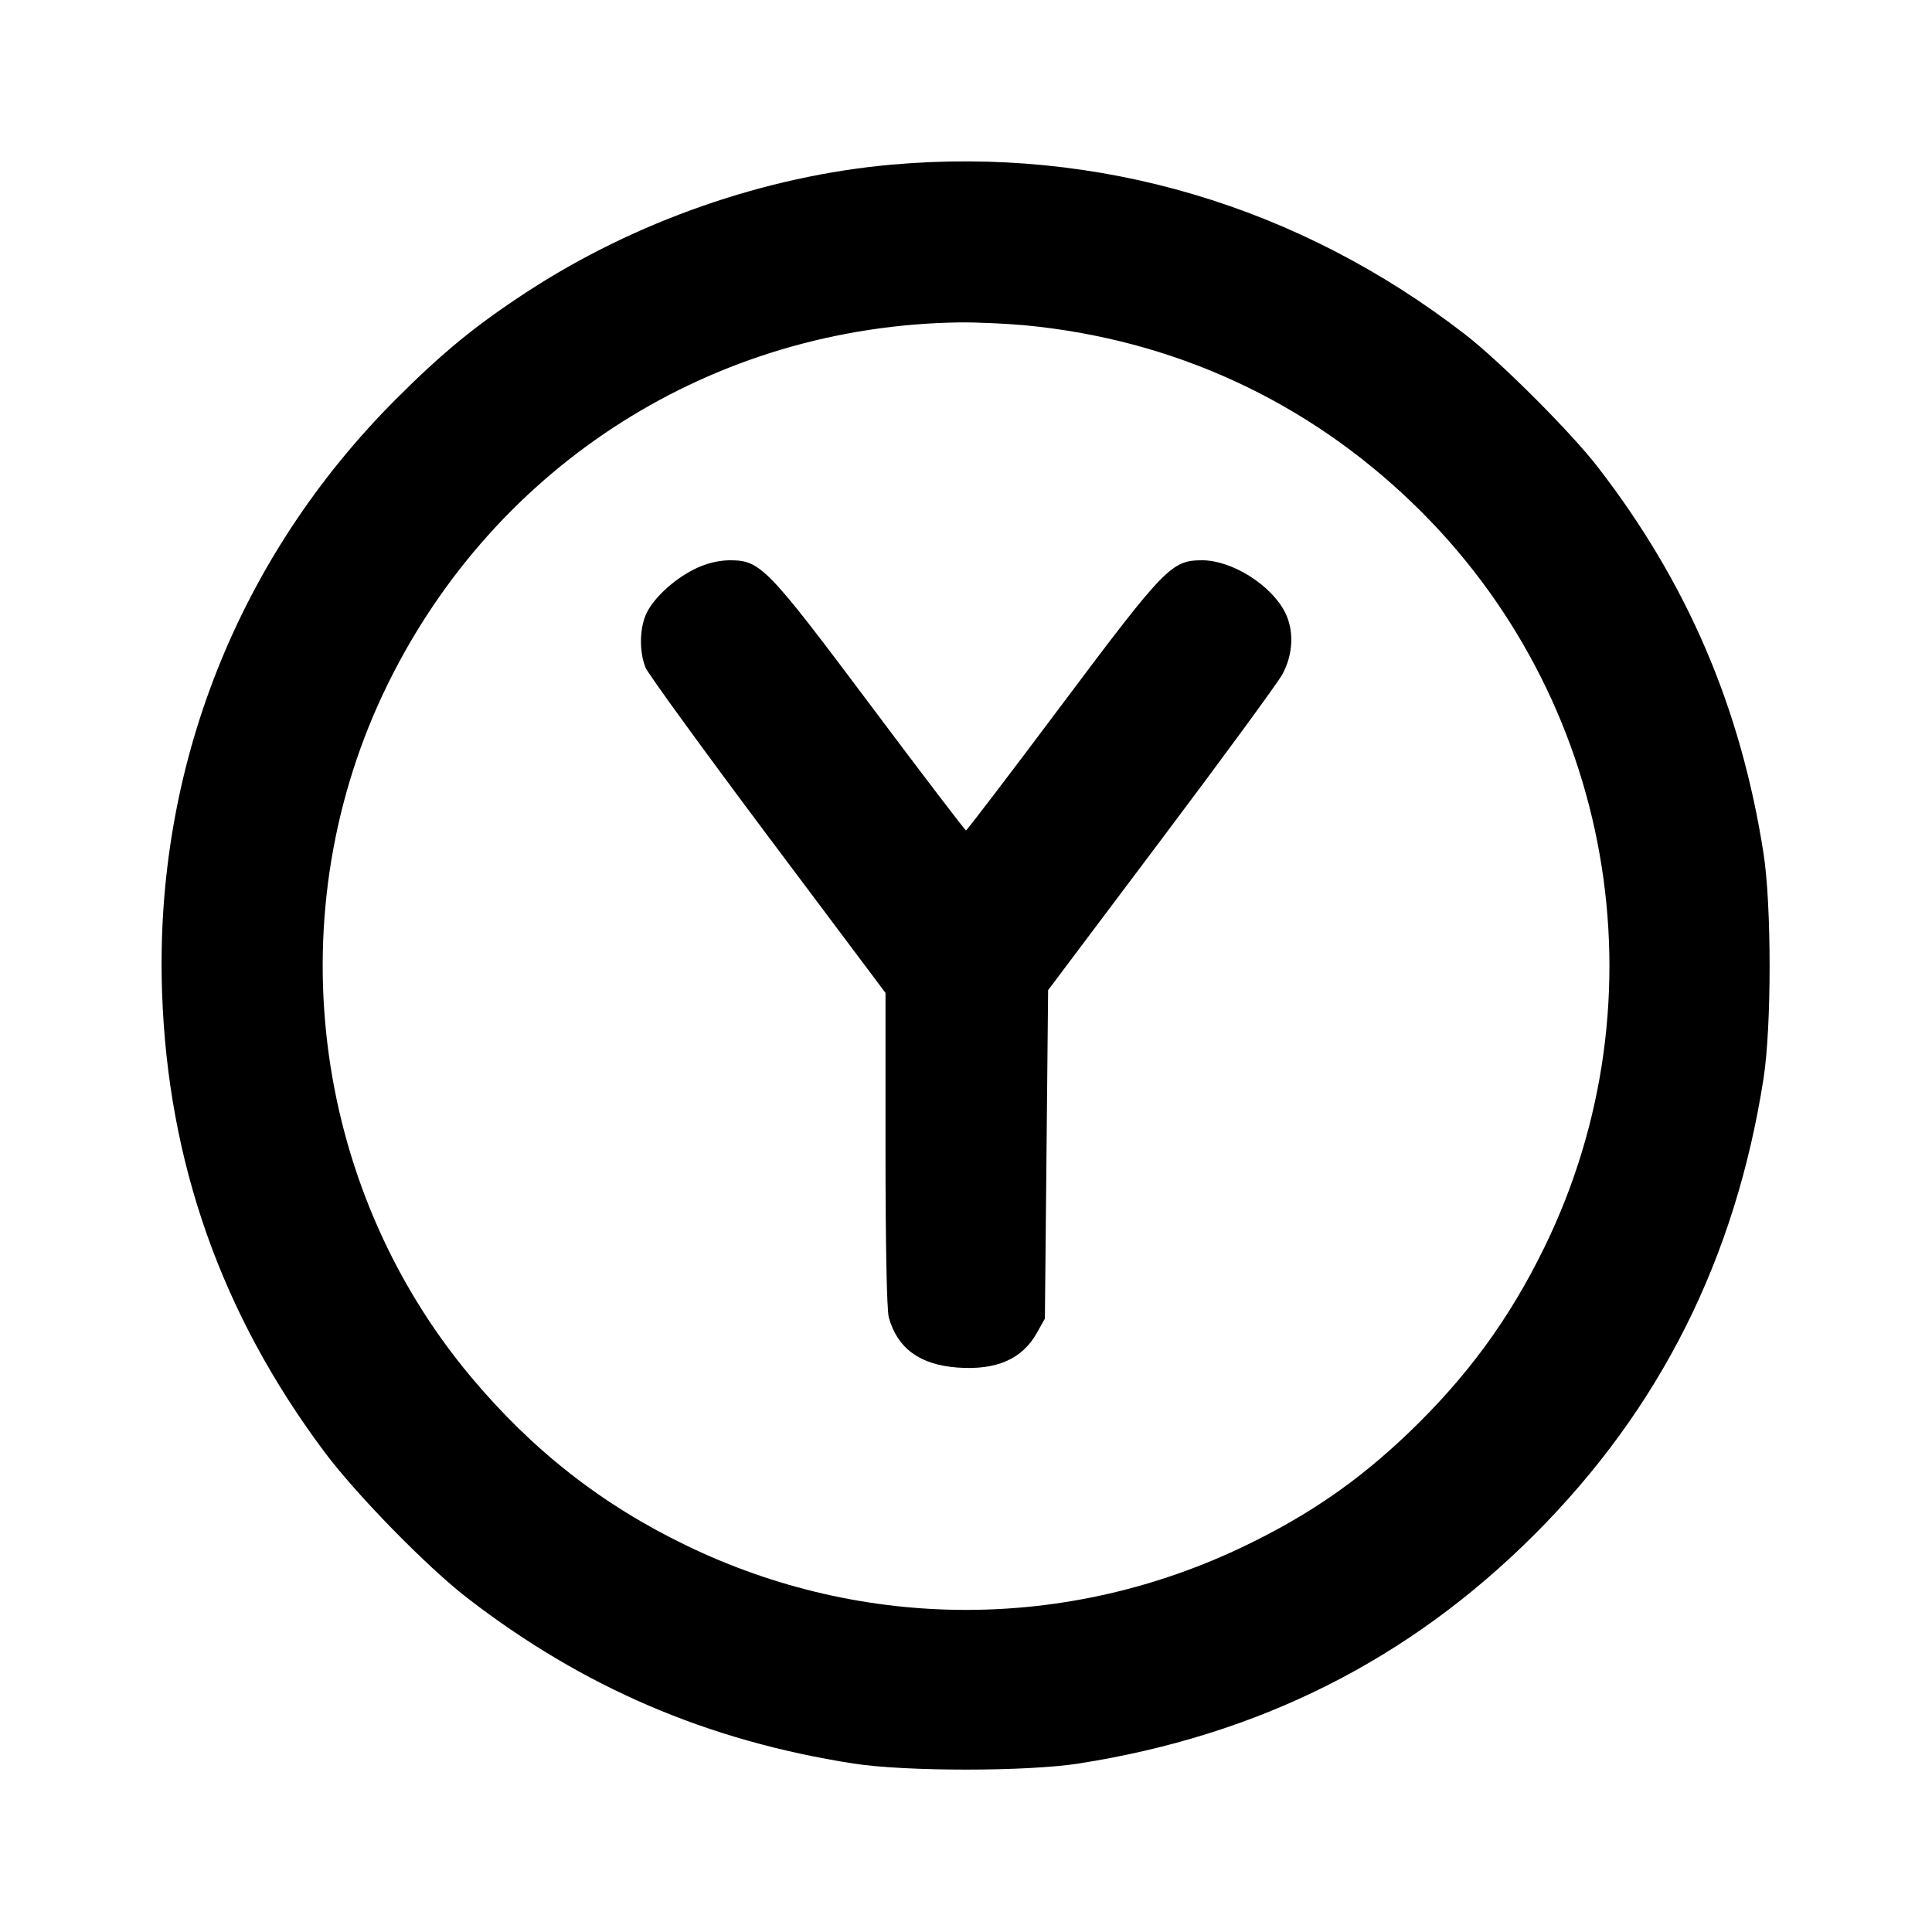 <svg xmlns="http://www.w3.org/2000/svg" width="24" height="24" viewBox="0 0 24 24" fill="none" stroke="currentColor" stroke-width="2" stroke-linecap="round" stroke-linejoin="round" class="icon icon-tabler icons-tabler-outline icon-tabler-xbox-y"><path d="M11.080 2.045 C 9.507 2.184,7.883 2.751,6.540 3.630 C 5.905 4.045,5.499 4.378,4.919 4.958 C 2.953 6.926,1.919 9.544,2.013 12.320 C 2.084 14.439,2.752 16.328,4.033 18.040 C 4.430 18.570,5.305 19.464,5.800 19.847 C 7.242 20.961,8.787 21.624,10.600 21.907 C 11.247 22.008,12.753 22.008,13.400 21.907 C 15.638 21.557,17.504 20.620,19.062 19.062 C 20.620 17.504,21.557 15.638,21.907 13.400 C 22.008 12.753,22.008 11.247,21.907 10.600 C 21.624 8.786,20.959 7.238,19.847 5.800 C 19.510 5.365,18.639 4.494,18.200 4.154 C 16.133 2.555,13.646 1.818,11.080 2.045 M12.734 4.041 C 14.574 4.216,16.228 4.976,17.554 6.256 C 20.043 8.658,20.702 12.394,19.183 15.499 C 18.749 16.387,18.223 17.105,17.496 17.801 C 16.876 18.394,16.262 18.819,15.471 19.200 C 13.267 20.265,10.733 20.265,8.529 19.200 C 7.477 18.693,6.612 18.015,5.847 17.100 C 3.848 14.711,3.440 11.302,4.816 8.500 C 6.162 5.760,8.867 4.049,11.920 4.005 C 12.129 4.003,12.495 4.019,12.734 4.041 M8.654 7.057 C 8.399 7.176,8.138 7.407,8.037 7.606 C 7.944 7.788,7.937 8.094,8.020 8.295 C 8.054 8.374,8.738 9.316,9.540 10.387 L 11.000 12.334 11.000 14.277 C 11.000 15.455,11.016 16.277,11.041 16.365 C 11.147 16.749,11.426 16.953,11.890 16.988 C 12.377 17.024,12.697 16.885,12.880 16.558 L 12.980 16.380 13.000 14.340 L 13.020 12.300 14.418 10.440 C 15.188 9.417,15.867 8.490,15.928 8.380 C 16.065 8.133,16.078 7.832,15.963 7.606 C 15.789 7.265,15.304 6.961,14.935 6.960 C 14.553 6.960,14.475 7.040,13.180 8.768 C 12.542 9.620,12.011 10.316,12.000 10.316 C 11.989 10.316,11.458 9.620,10.820 8.768 C 9.525 7.040,9.447 6.960,9.065 6.960 C 8.933 6.961,8.787 6.995,8.654 7.057 " stroke="none" fill="black" fill-rule="evenodd"></path></svg>